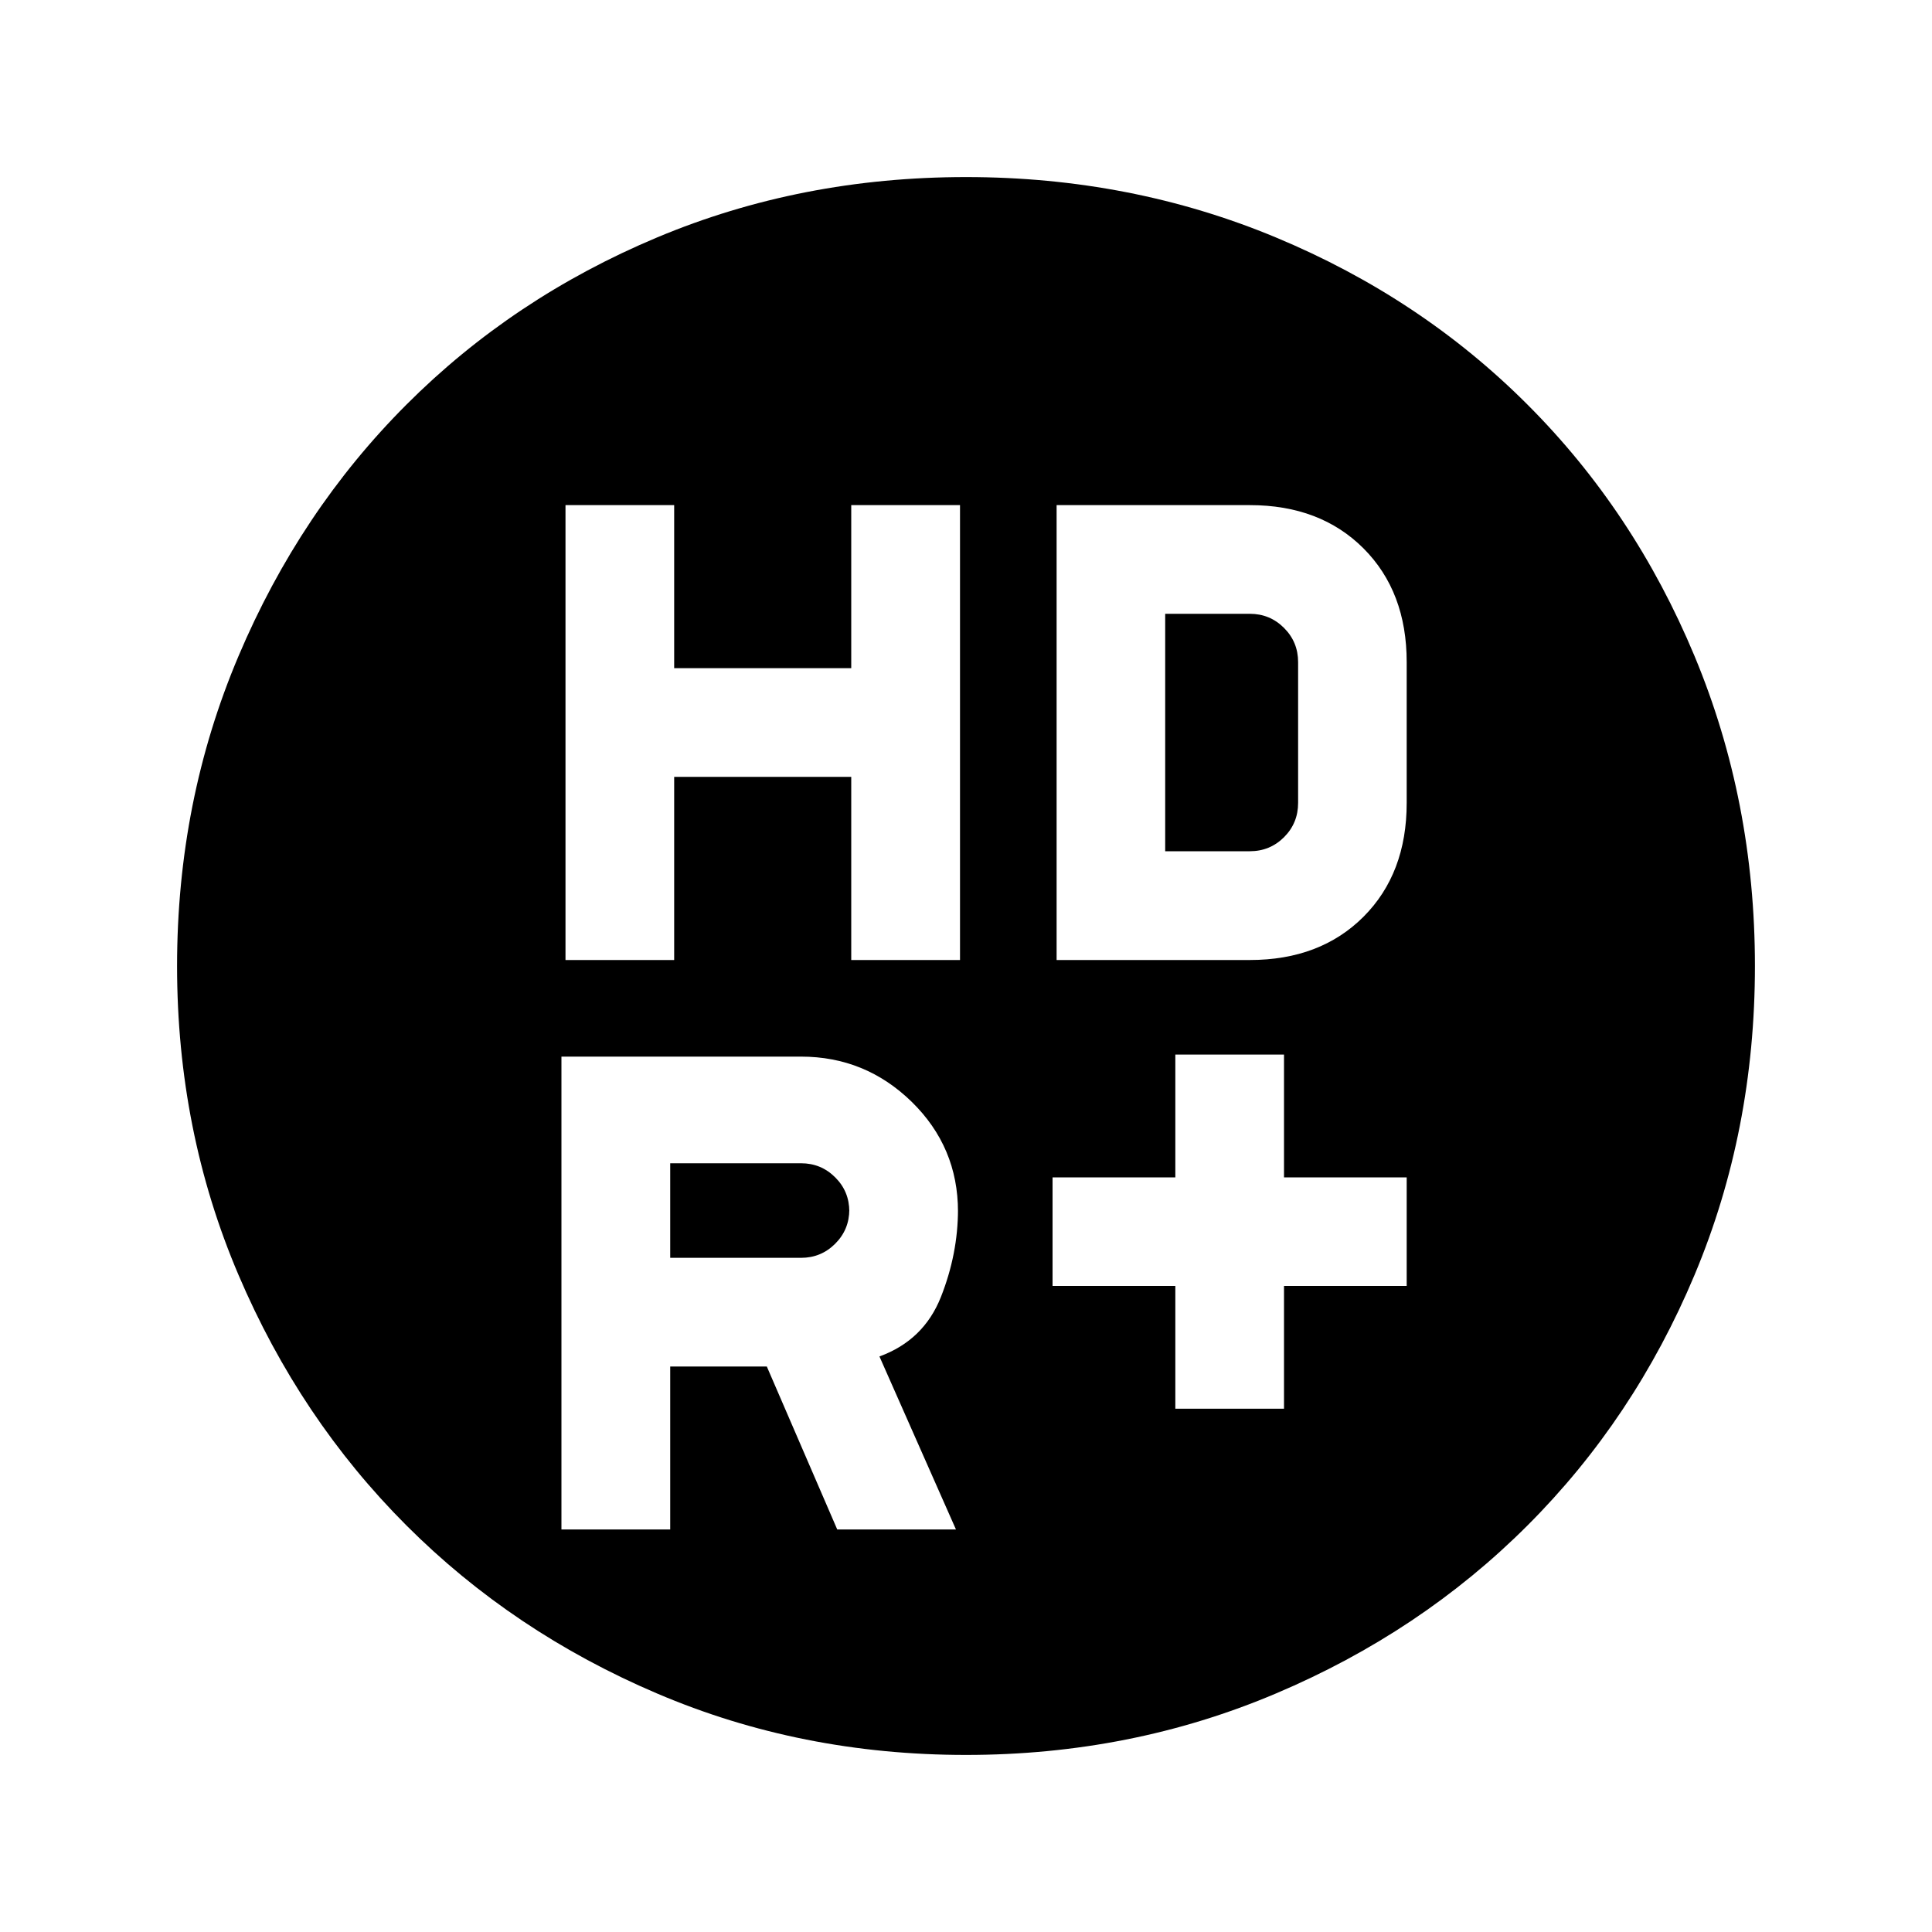 <svg xmlns="http://www.w3.org/2000/svg" height="20" width="20"><path d="M10 18.167Q8.292 18.167 6.802 17.531Q5.312 16.896 4.208 15.792Q3.104 14.688 2.469 13.198Q1.833 11.708 1.833 10Q1.833 8.292 2.469 6.792Q3.104 5.292 4.208 4.188Q5.312 3.083 6.802 2.458Q8.292 1.833 10 1.833Q11.708 1.833 13.208 2.458Q14.708 3.083 15.812 4.188Q16.917 5.292 17.542 6.792Q18.167 8.292 18.167 10Q18.167 11.708 17.542 13.198Q16.917 14.688 15.812 15.792Q14.708 16.896 13.208 17.531Q11.708 18.167 10 18.167ZM5.854 9.938H6.979V8.042H8.812V9.938H9.938V5.229H8.812V6.917H6.979V5.229H5.854ZM12.167 14.583H13.292V13.312H14.562V12.188H13.292V10.917H12.167V12.188H10.896V13.312H12.167ZM10.938 9.938H12.938Q13.667 9.938 14.115 9.49Q14.562 9.042 14.562 8.312V6.854Q14.562 6.125 14.115 5.677Q13.667 5.229 12.938 5.229H10.938ZM8.292 13.021H6.938V12.042H8.292Q8.5 12.042 8.646 12.188Q8.792 12.333 8.792 12.542V12.521Q8.792 12.729 8.646 12.875Q8.5 13.021 8.292 13.021ZM8.667 15.833H9.896L9.104 14.042Q9.562 13.875 9.74 13.427Q9.917 12.979 9.917 12.521V12.542Q9.917 11.875 9.438 11.406Q8.958 10.938 8.292 10.938H5.812V15.833H6.938V14.146H7.938ZM12.062 8.812V6.354H12.938Q13.146 6.354 13.292 6.5Q13.438 6.646 13.438 6.854V8.312Q13.438 8.521 13.292 8.667Q13.146 8.812 12.938 8.812Z"/></svg>